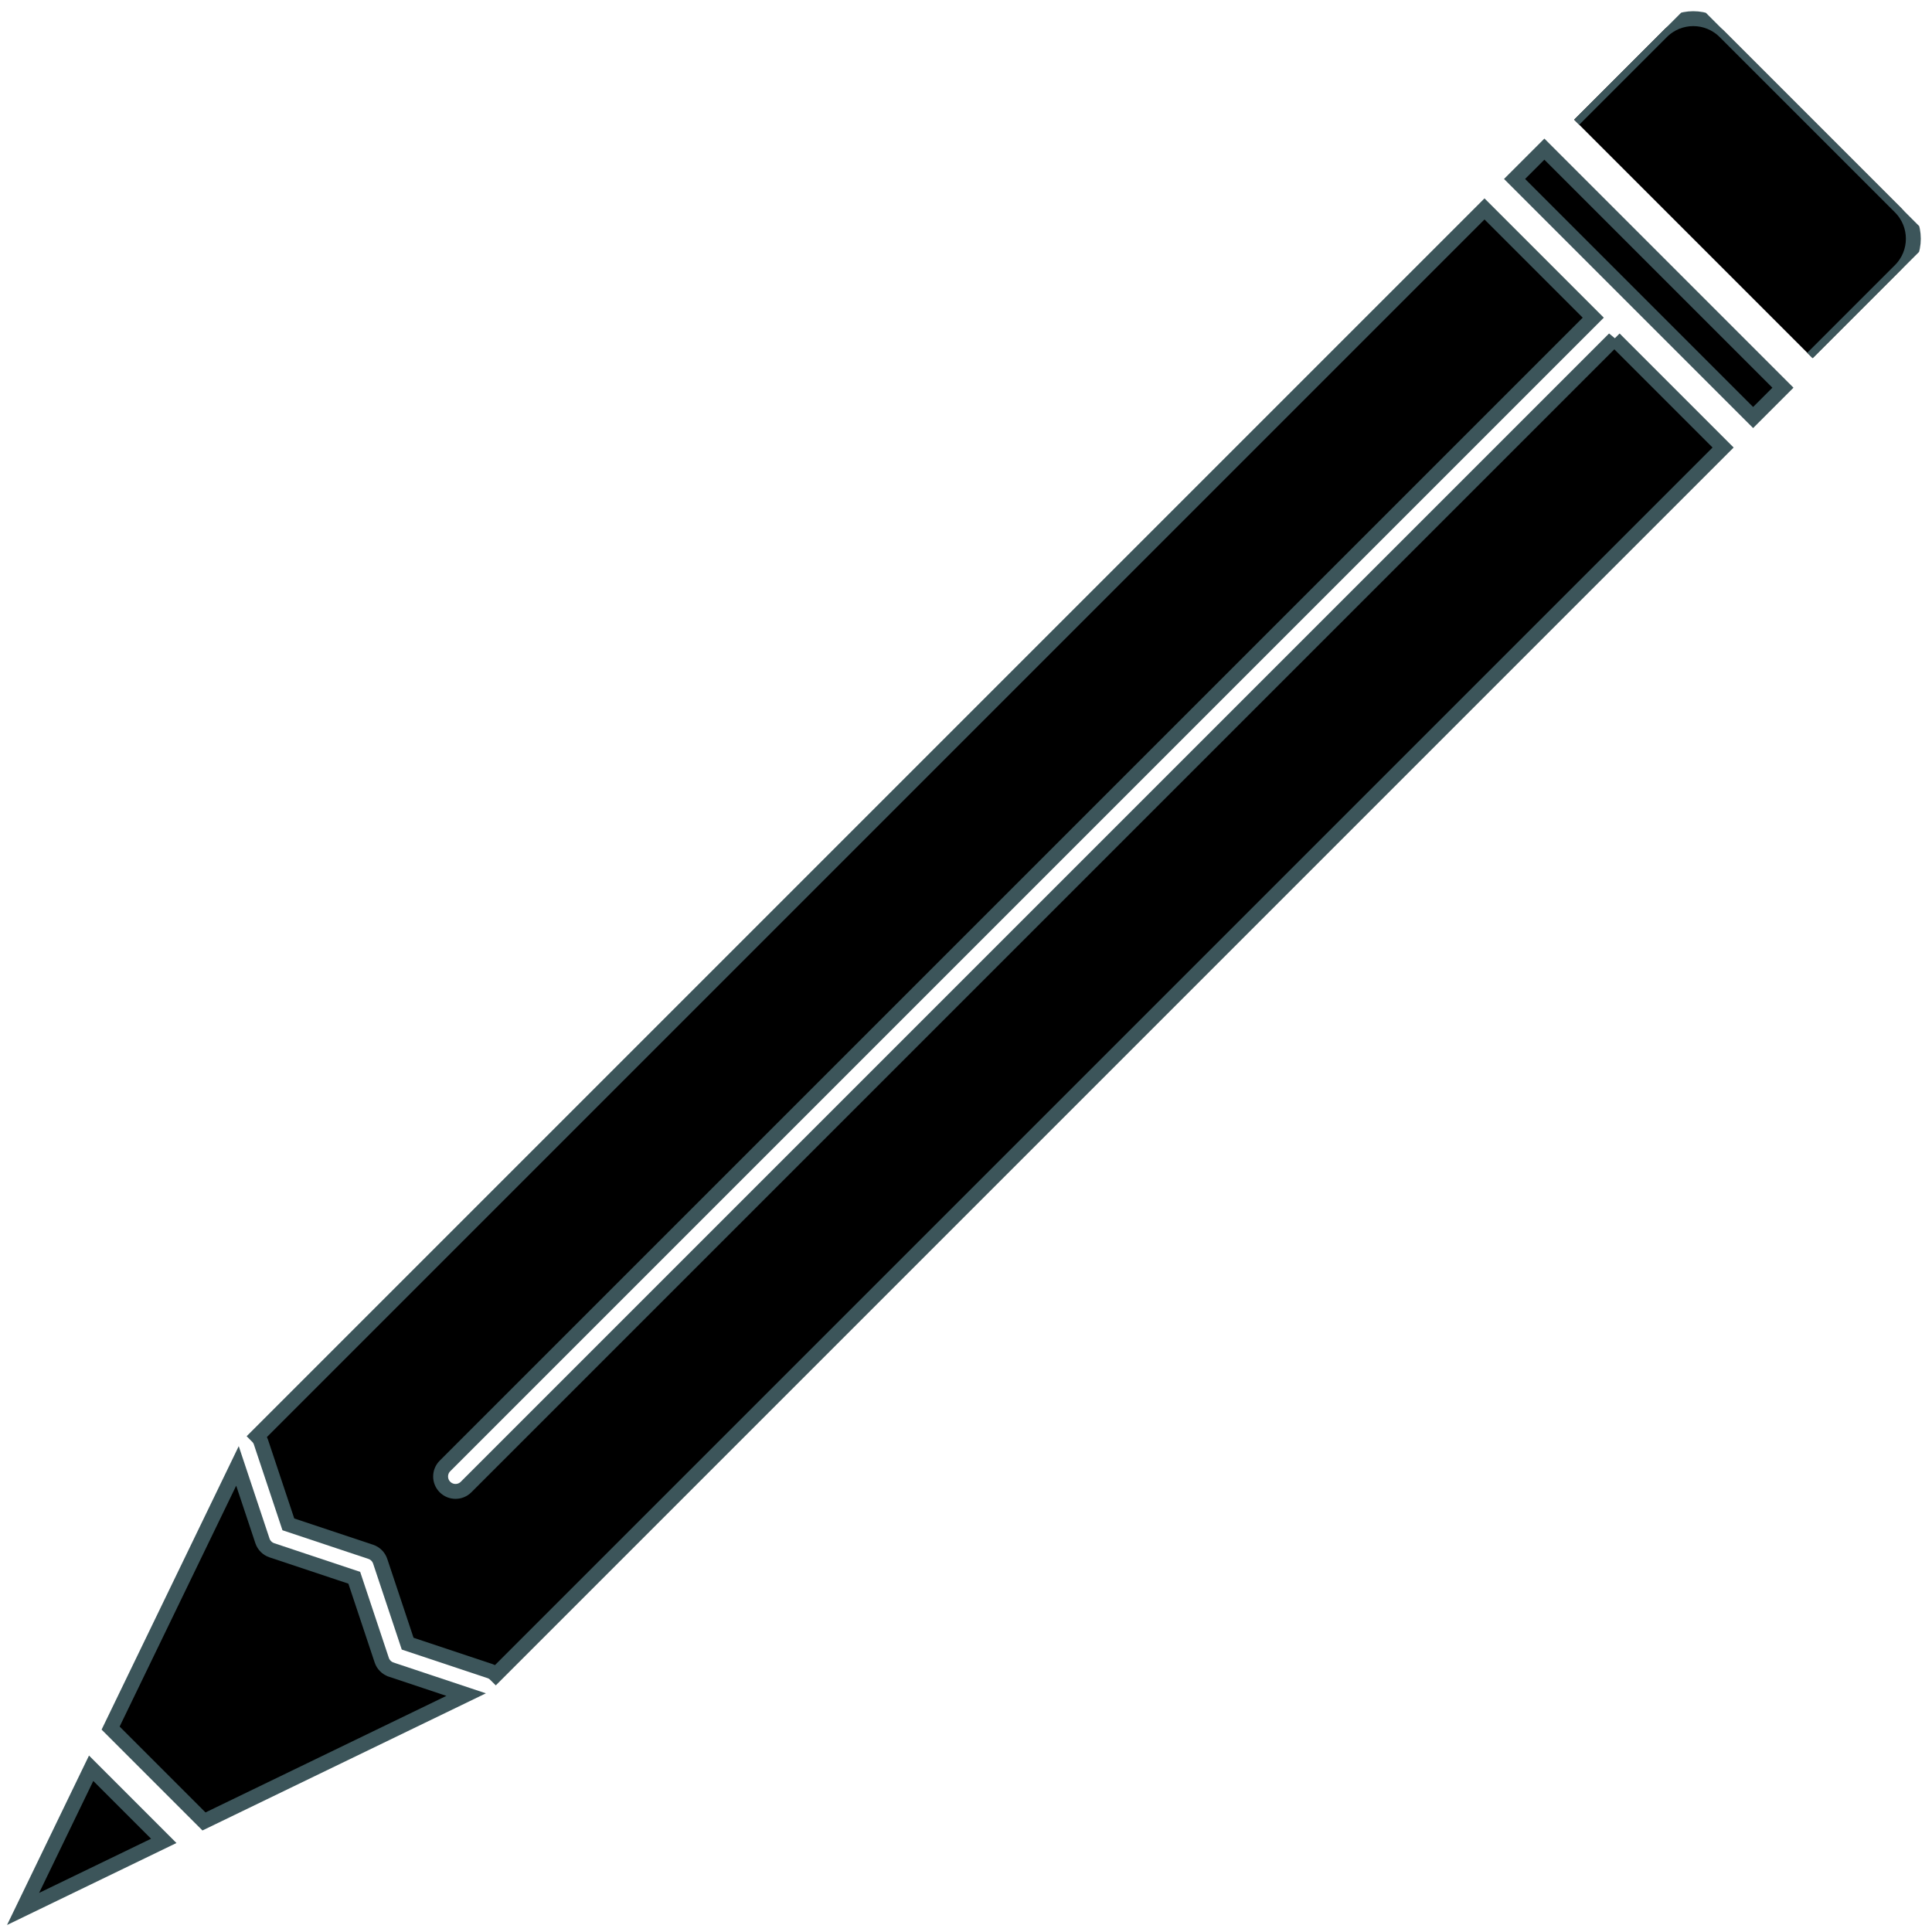 <?xml version="1.0" encoding="UTF-8" standalone="no"?>
<svg
   xmlns:dc="http://purl.org/dc/elements/1.1/"
   xmlns:cc="http://creativecommons.org/ns#"
   xmlns:rdf="http://www.w3.org/1999/02/22-rdf-syntax-ns#"
   xmlns:svg="http://www.w3.org/2000/svg"
   xmlns="http://www.w3.org/2000/svg"
   xmlns:sodipodi="http://sodipodi.sourceforge.net/DTD/sodipodi-0.dtd"
   xmlns:inkscape="http://www.inkscape.org/namespaces/inkscape"
   class="iconic iconic-pencil"
   width="128"
   height="128"
   viewBox="0 0 128 128"
   id="svg5750"
   version="1.1"
   inkscape:version="0.48.5 r10040"
   sodipodi:docname="pencil.svg">
  <sodipodi:namedview
     pagecolor="#ffffff"
     bordercolor="#666666"
     borderopacity="1"
     objecttolerance="10"
     gridtolerance="10"
     guidetolerance="10"
     inkscape:pageopacity="0"
     inkscape:pageshadow="2"
     inkscape:window-width="1918"
     inkscape:window-height="974"
     id="namedview5792"
     showgrid="false"
     inkscape:zoom="5.2149125"
     inkscape:cx="55.464877"
     inkscape:cy="66.747456"
     inkscape:window-x="-4"
     inkscape:window-y="-4"
     inkscape:window-maximized="1"
     inkscape:current-layer="svg5750" />
  <g
     class="iconic-metadata"
     id="g5752">
    <title
       id="title5754">Pencil</title>
  </g>
  <defs
     id="defs5756">
    <clipPath
       id="iconic-size-lg-pencil-clip-0">
      <path
         transform="matrix(-.707 -.707 .707 -.707 189.539 102.51)"
         d="M104.686 6.343h22.627v11.314h-22.627z"
         id="path5759" />
    </clipPath>
    <clipPath
       id="iconic-size-md-pencil-clip-0">
      <path
         transform="matrix(-.707 -.707 .707 -.707 44.971 26.627)"
         d="M24.465 1.879h7.071v4.243h-7.071z"
         id="path5762" />
    </clipPath>
  </defs>
  <g
     class="iconic-pencil-lg iconic-container iconic-lg"
     data-width="128"
     data-height="128"
     display="inline"
     id="g5764"
     style="stroke:#3c555a;stroke-opacity:1;display:inline"
     transform="matrix(0.988,0,0,0.988,1.528,0.009)">
    <path
       d="m 106.707,22.707 -77,77 C 29.512,99.902 29.256,100 29,100 c -0.256,0 -0.512,-0.098 -0.707,-0.293 -0.391,-0.391 -0.391,-1.023 0,-1.414 l 77,-77 L 98,14 15.7,96.3 c 0.107,0.107 0.197,0.231 0.248,0.384 l 1.842,5.526 5.526,1.842 c 0.298,0.1 0.533,0.334 0.632,0.632 l 1.842,5.526 5.526,1.842 c 0.153,0.051 0.277,0.142 0.384,0.249 l 82.3,-82.3 -7.293,-7.293 z"
       class="iconic-pencil-shaft iconic-property-fill"
       id="path5766"
       style="stroke:#3c555a;stroke-opacity:1"
       inkscape:connector-curvature="0" />
    <path
       d="m 24.684,111.949 c -0.298,-0.1 -0.533,-0.334 -0.632,-0.632 l -1.842,-5.526 -5.526,-1.842 c -0.298,-0.1 -0.533,-0.334 -0.632,-0.632 l -1.675,-5.026 -8.506,17.58 6.261,6.261 17.58,-8.506 -5.027,-1.676 z"
       class="iconic-pencil-exposed-wood iconic-property-fill"
       id="path5768"
       style="stroke:#3c555a;stroke-opacity:1"
       inkscape:connector-curvature="0" />
    <path
       class="iconic-pencil-tip iconic-property-fill"
       d="M 4.565,118.565 0,128 9.435,123.435 z"
       id="path5770"
       style="stroke:#3c555a;stroke-opacity:1"
       inkscape:connector-curvature="0" />
    <path
       clip-path="url(#iconic-size-lg-pencil-clip-0)"
       d="m 114.121,2.121 11.757,11.757 c 1.172,1.172 1.172,3.071 0,4.243 l -5.757,5.757 c -1.172,1.172 -3.071,1.172 -4.243,0 L 104.121,12.121 c -1.172,-1.172 -1.172,-3.071 0,-4.243 l 5.757,-5.757 c 1.172,-1.172 3.071,-1.172 4.243,0 z"
       class="iconic-pencil-eraser iconic-property-fill"
       id="path5772"
       style="stroke:#3c555a;stroke-opacity:1"
       inkscape:connector-curvature="0" />
    <path
       transform="matrix(-0.707,0.707,-0.707,-0.707,199.51,-44.64)"
       class="iconic-pencil-eraser-border iconic-property-fill"
       d="m 107.586,7.686 h 2.828 v 22.627 h -2.828 z"
       id="path5774"
       style="stroke:#3c555a;stroke-opacity:1"
       inkscape:connector-curvature="0" />
  </g>
  <g
     class="iconic-pencil-md iconic-container iconic-md"
     data-width="32"
     data-height="32"
     display="none"
     transform="scale(4)"
     id="g5776">
    <path
       class="iconic-pencil-shaft iconic-property-fill"
       d="M2 27l1-3 19-19 5 5-19 19-3 1"
       id="path5778" />
    <path
       clip-path="url(#iconic-size-md-pencil-clip-0)"
       d="M27.354.354l4.293 4.293c.195.195.195.512 0 .707l-3.293 3.293c-.195.195-.512.195-.707 0l-4.293-4.293c-.195-.195-.195-.512 0-.707l3.293-3.293c.195-.195.512-.195.707 0z"
       class="iconic-pencil-eraser iconic-property-fill"
       id="path5780" />
    <path
       class="iconic-pencil-tip iconic-property-fill"
       d="M1 29l-1 3 3-1z"
       id="path5782" />
  </g>
  <g
     class="iconic-pencil-sm iconic-container iconic-sm"
     data-width="16"
     data-height="16"
     display="none"
     transform="scale(8)"
     id="g5784">
    <path
       transform="matrix(-.707 .707 -.707 -.707 18.314 10.414)"
       class="iconic-pencil-shaft iconic-property-fill"
       d="M2.05 6.879h9.899v4.243h-9.899z"
       id="path5786" />
    <path
       transform="matrix(-.707 -.707 .707 -.707 21.278 13.814)"
       class="iconic-pencil-eraser iconic-property-fill"
       d="M11.379 1.086h4.243v2.828h-4.243z"
       id="path5788" />
    <path
       class="iconic-pencil-tip iconic-property-fill"
       d="M1 12l-1 4 4-1z"
       id="path5790" />
  </g>
</svg>
